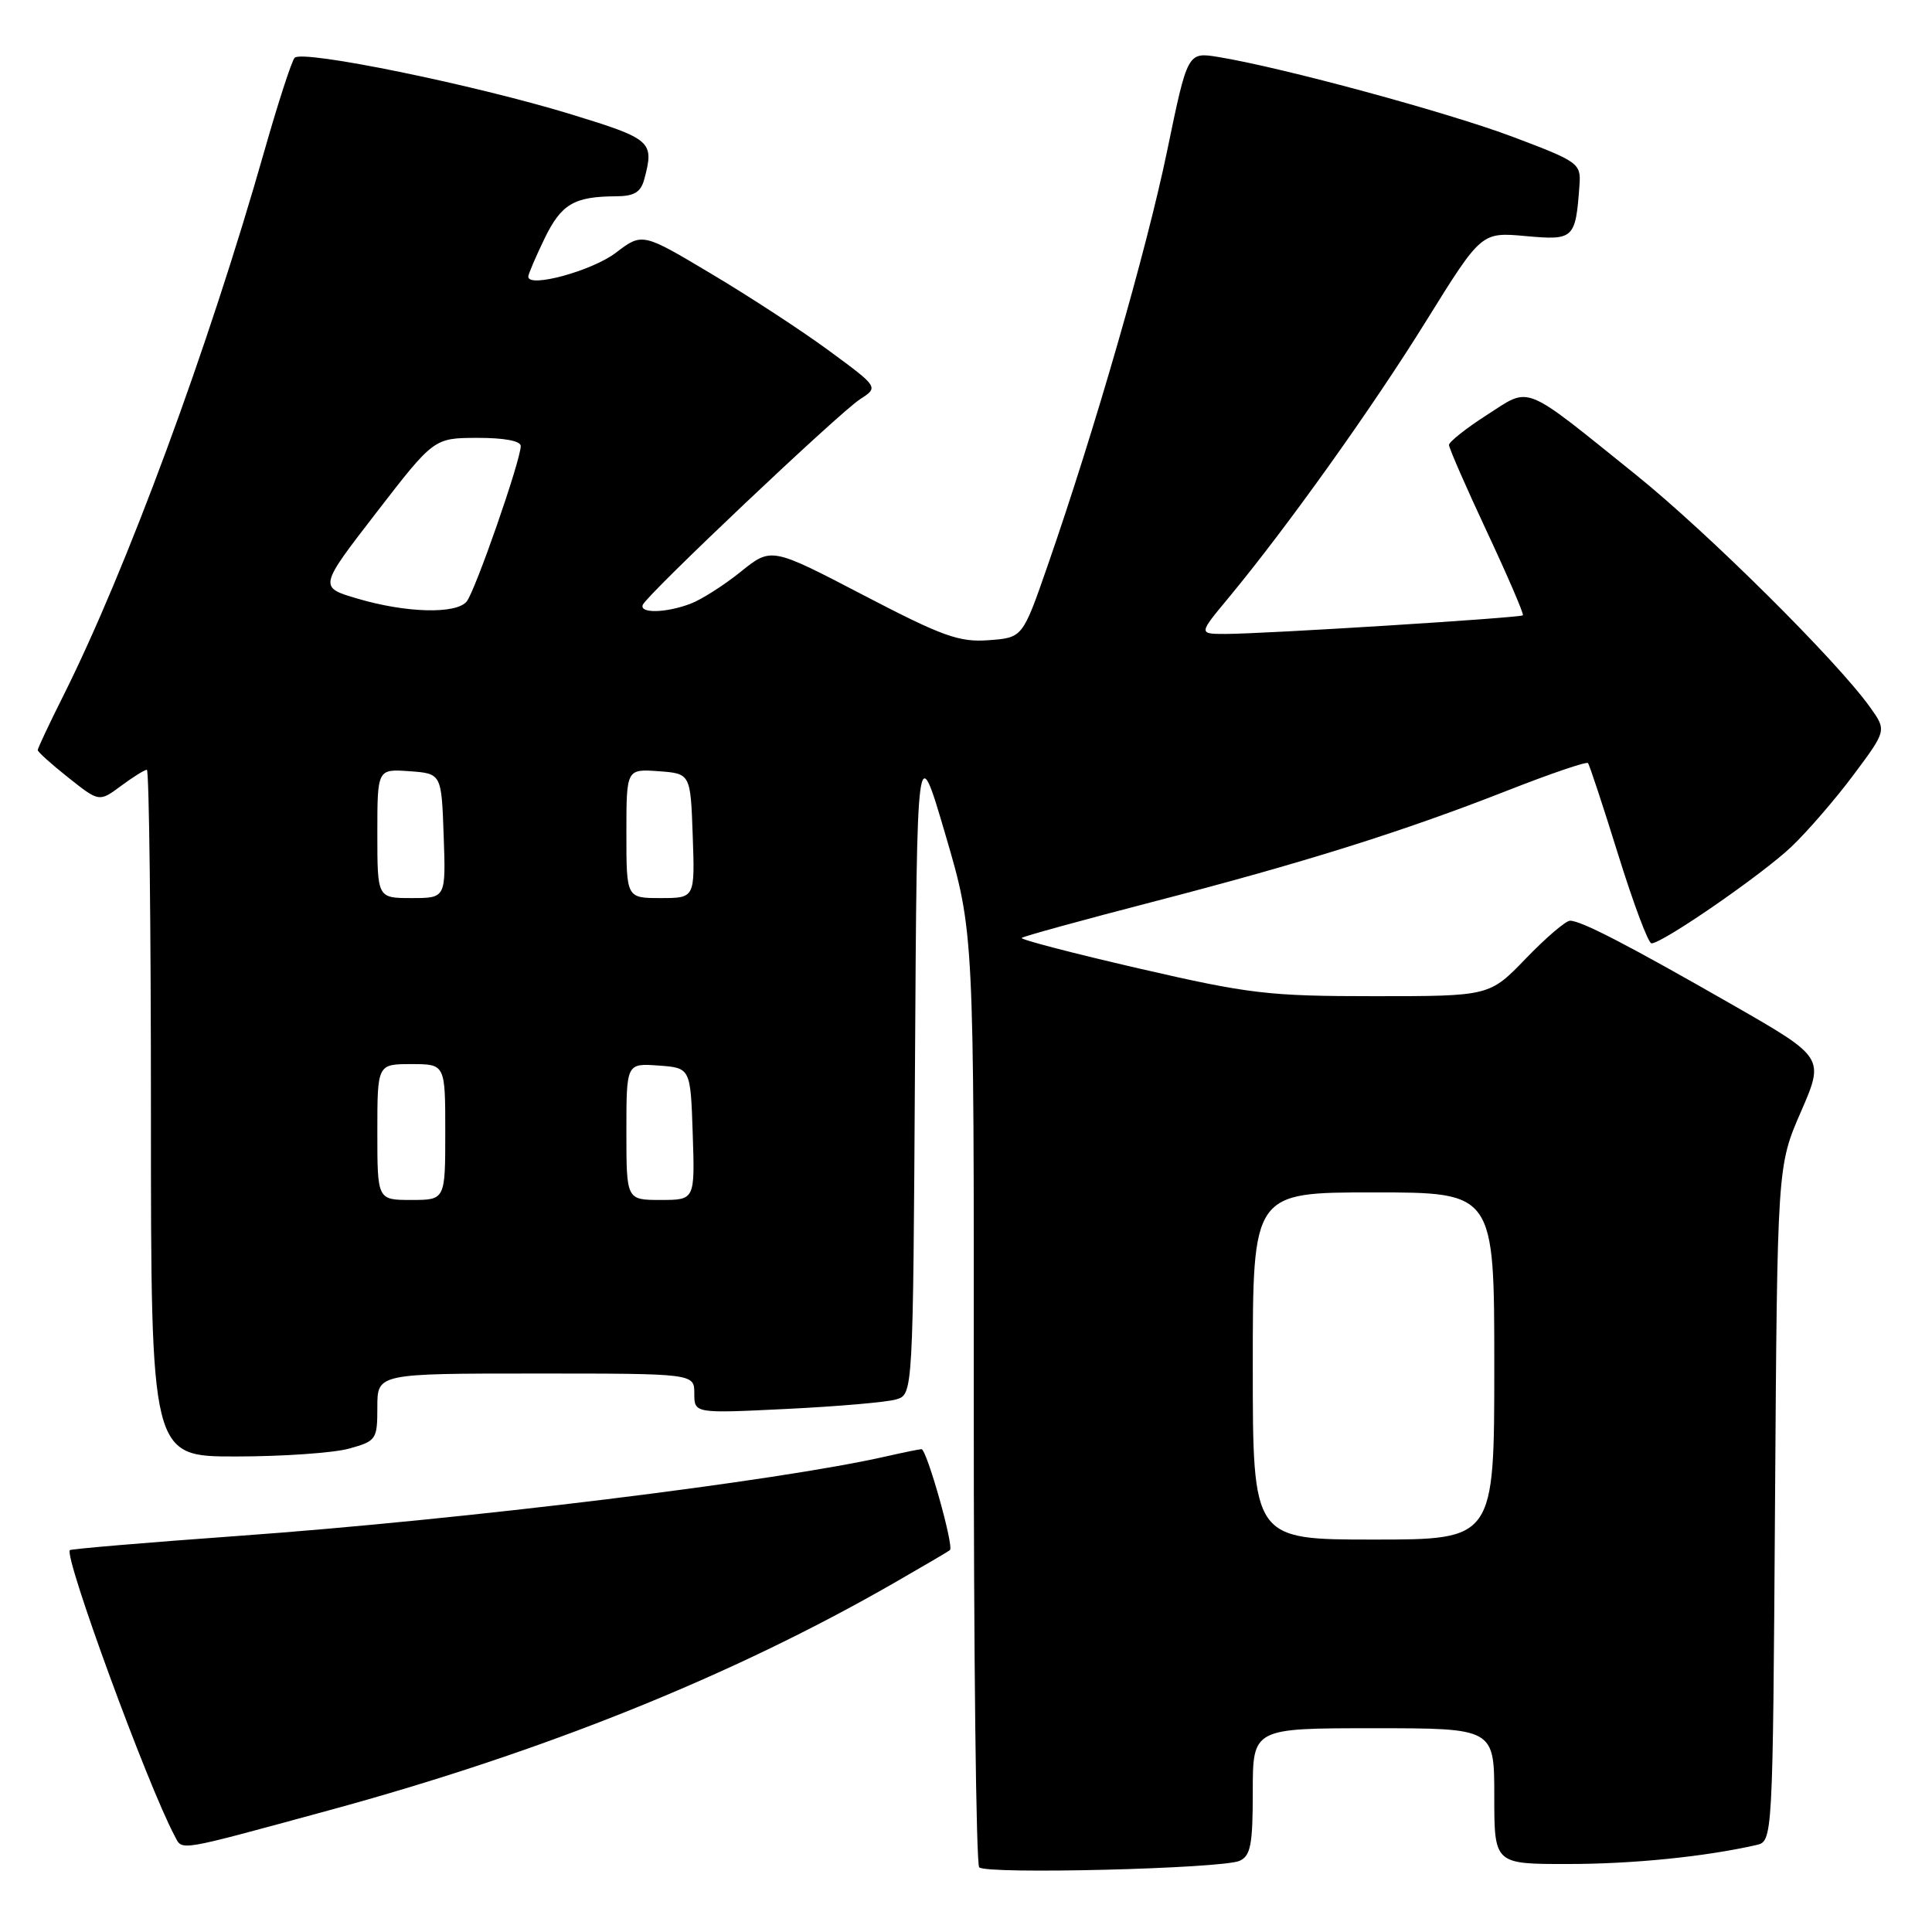 <?xml version="1.0" encoding="UTF-8" standalone="no"?>
<!DOCTYPE svg PUBLIC "-//W3C//DTD SVG 1.1//EN" "http://www.w3.org/Graphics/SVG/1.1/DTD/svg11.dtd" >
<svg xmlns="http://www.w3.org/2000/svg" xmlns:xlink="http://www.w3.org/1999/xlink" version="1.1" viewBox="0 0 256 256">
 <g >
 <path fill="currentColor"
d=" M 164.25 246.57 C 165.72 245.91 166.00 244.42 166.00 237.39 C 166.00 229.00 166.00 229.00 182.00 229.00 C 198.00 229.00 198.00 229.00 198.00 238.00 C 198.00 247.00 198.00 247.00 207.75 246.99 C 216.34 246.99 225.87 246.03 232.70 244.48 C 234.90 243.99 234.90 243.99 235.20 199.24 C 235.50 154.50 235.50 154.50 238.63 147.32 C 241.75 140.13 241.75 140.13 229.63 133.18 C 215.70 125.20 209.52 122.00 208.04 122.00 C 207.47 122.00 204.84 124.25 202.19 127.00 C 197.37 132.00 197.37 132.00 182.11 132.00 C 168.09 132.00 165.55 131.70 150.93 128.33 C 142.17 126.31 135.18 124.49 135.38 124.28 C 135.59 124.07 143.35 121.94 152.63 119.53 C 172.67 114.34 185.81 110.22 199.77 104.74 C 205.42 102.52 210.21 100.89 210.41 101.11 C 210.61 101.32 212.41 106.79 214.42 113.25 C 216.43 119.71 218.41 125.00 218.83 125.00 C 220.29 125.00 233.53 115.86 237.38 112.19 C 239.51 110.16 243.22 105.87 245.62 102.65 C 249.99 96.79 249.99 96.79 247.80 93.72 C 243.43 87.59 226.29 70.57 216.73 62.88 C 201.55 50.67 202.90 51.21 197.01 54.99 C 194.25 56.76 192.00 58.55 192.00 58.96 C 192.00 59.38 194.27 64.57 197.04 70.49 C 199.81 76.41 201.95 81.38 201.79 81.53 C 201.44 81.87 167.43 84.00 162.37 84.00 C 158.81 84.00 158.81 84.00 162.76 79.25 C 170.50 69.92 181.83 54.05 189.00 42.49 C 196.29 30.75 196.29 30.75 202.15 31.28 C 208.57 31.86 208.77 31.67 209.29 24.52 C 209.49 21.65 209.19 21.43 200.50 18.15 C 191.86 14.89 169.92 8.94 161.43 7.55 C 157.36 6.89 157.36 6.89 154.65 20.00 C 151.94 33.10 145.04 57.05 138.80 75.00 C 135.50 84.50 135.50 84.50 131.00 84.83 C 127.09 85.12 124.90 84.33 114.35 78.83 C 102.20 72.50 102.20 72.50 98.15 75.76 C 95.93 77.55 92.93 79.46 91.49 80.00 C 88.28 81.22 84.71 81.31 85.17 80.15 C 85.68 78.83 111.19 54.69 113.96 52.90 C 116.42 51.31 116.42 51.31 109.96 46.55 C 106.41 43.93 99.36 39.32 94.30 36.31 C 85.11 30.82 85.11 30.82 81.59 33.50 C 78.45 35.89 70.00 38.20 70.00 36.66 C 70.00 36.33 70.97 34.05 72.16 31.60 C 74.38 27.03 76.06 26.04 81.63 26.01 C 84.03 26.00 84.91 25.47 85.37 23.75 C 86.71 18.74 86.36 18.43 75.75 15.17 C 62.89 11.23 40.02 6.55 39.04 7.66 C 38.63 8.12 36.83 13.68 35.03 20.00 C 27.62 46.07 16.76 75.48 8.37 92.23 C 6.52 95.92 5.00 99.15 5.00 99.39 C 5.00 99.63 6.83 101.28 9.07 103.05 C 13.14 106.28 13.14 106.28 16.03 104.14 C 17.62 102.96 19.16 102.00 19.46 102.00 C 19.76 102.00 20.00 122.47 20.00 147.50 C 20.00 193.00 20.00 193.00 31.25 192.99 C 37.44 192.99 44.19 192.52 46.25 191.95 C 49.87 190.94 50.00 190.75 50.00 186.45 C 50.00 182.00 50.00 182.00 71.00 182.00 C 92.00 182.00 92.00 182.00 92.00 184.65 C 92.00 187.29 92.00 187.29 104.25 186.69 C 110.99 186.36 117.51 185.80 118.74 185.43 C 120.98 184.77 120.98 184.77 121.24 141.25 C 121.50 97.74 121.50 97.74 125.28 110.62 C 129.06 123.50 129.06 123.50 129.03 185.08 C 129.01 218.95 129.34 247.01 129.75 247.43 C 130.70 248.39 161.90 247.61 164.25 246.57 Z  M 43.58 239.88 C 72.01 232.14 97.04 222.07 118.50 209.73 C 122.35 207.52 125.67 205.57 125.87 205.40 C 126.44 204.93 122.79 192.00 122.10 192.02 C 121.77 192.04 119.70 192.46 117.50 192.96 C 103.12 196.25 61.46 201.37 31.53 203.52 C 19.45 204.39 9.43 205.24 9.26 205.40 C 8.44 206.23 19.57 236.59 23.14 243.26 C 24.22 245.27 23.11 245.45 43.58 239.88 Z  M 166.00 181.00 C 166.00 158.00 166.00 158.00 182.00 158.00 C 198.00 158.00 198.00 158.00 198.00 181.00 C 198.00 204.00 198.00 204.00 182.00 204.00 C 166.00 204.00 166.00 204.00 166.00 181.00 Z  M 50.00 150.00 C 50.00 141.00 50.00 141.00 54.50 141.00 C 59.00 141.00 59.00 141.00 59.00 150.00 C 59.00 159.00 59.00 159.00 54.50 159.00 C 50.00 159.00 50.00 159.00 50.00 150.00 Z  M 83.00 149.94 C 83.00 140.89 83.00 140.89 87.25 141.19 C 91.50 141.50 91.50 141.50 91.79 150.25 C 92.08 159.00 92.08 159.00 87.54 159.00 C 83.00 159.00 83.00 159.00 83.00 149.94 Z  M 50.00 110.44 C 50.00 101.89 50.00 101.89 54.25 102.19 C 58.50 102.50 58.50 102.50 58.79 110.75 C 59.08 119.00 59.08 119.00 54.54 119.00 C 50.00 119.00 50.00 119.00 50.00 110.44 Z  M 83.00 110.44 C 83.00 101.89 83.00 101.89 87.25 102.19 C 91.50 102.50 91.50 102.50 91.79 110.75 C 92.08 119.00 92.08 119.00 87.54 119.00 C 83.00 119.00 83.00 119.00 83.00 110.44 Z  M 47.37 79.32 C 42.23 77.81 42.23 77.81 49.87 67.92 C 57.50 58.04 57.50 58.04 63.25 58.02 C 66.78 58.01 69.00 58.42 69.00 59.10 C 69.00 60.99 62.96 78.35 61.83 79.71 C 60.42 81.40 53.80 81.22 47.37 79.32 Z "/>
</g>
</svg>